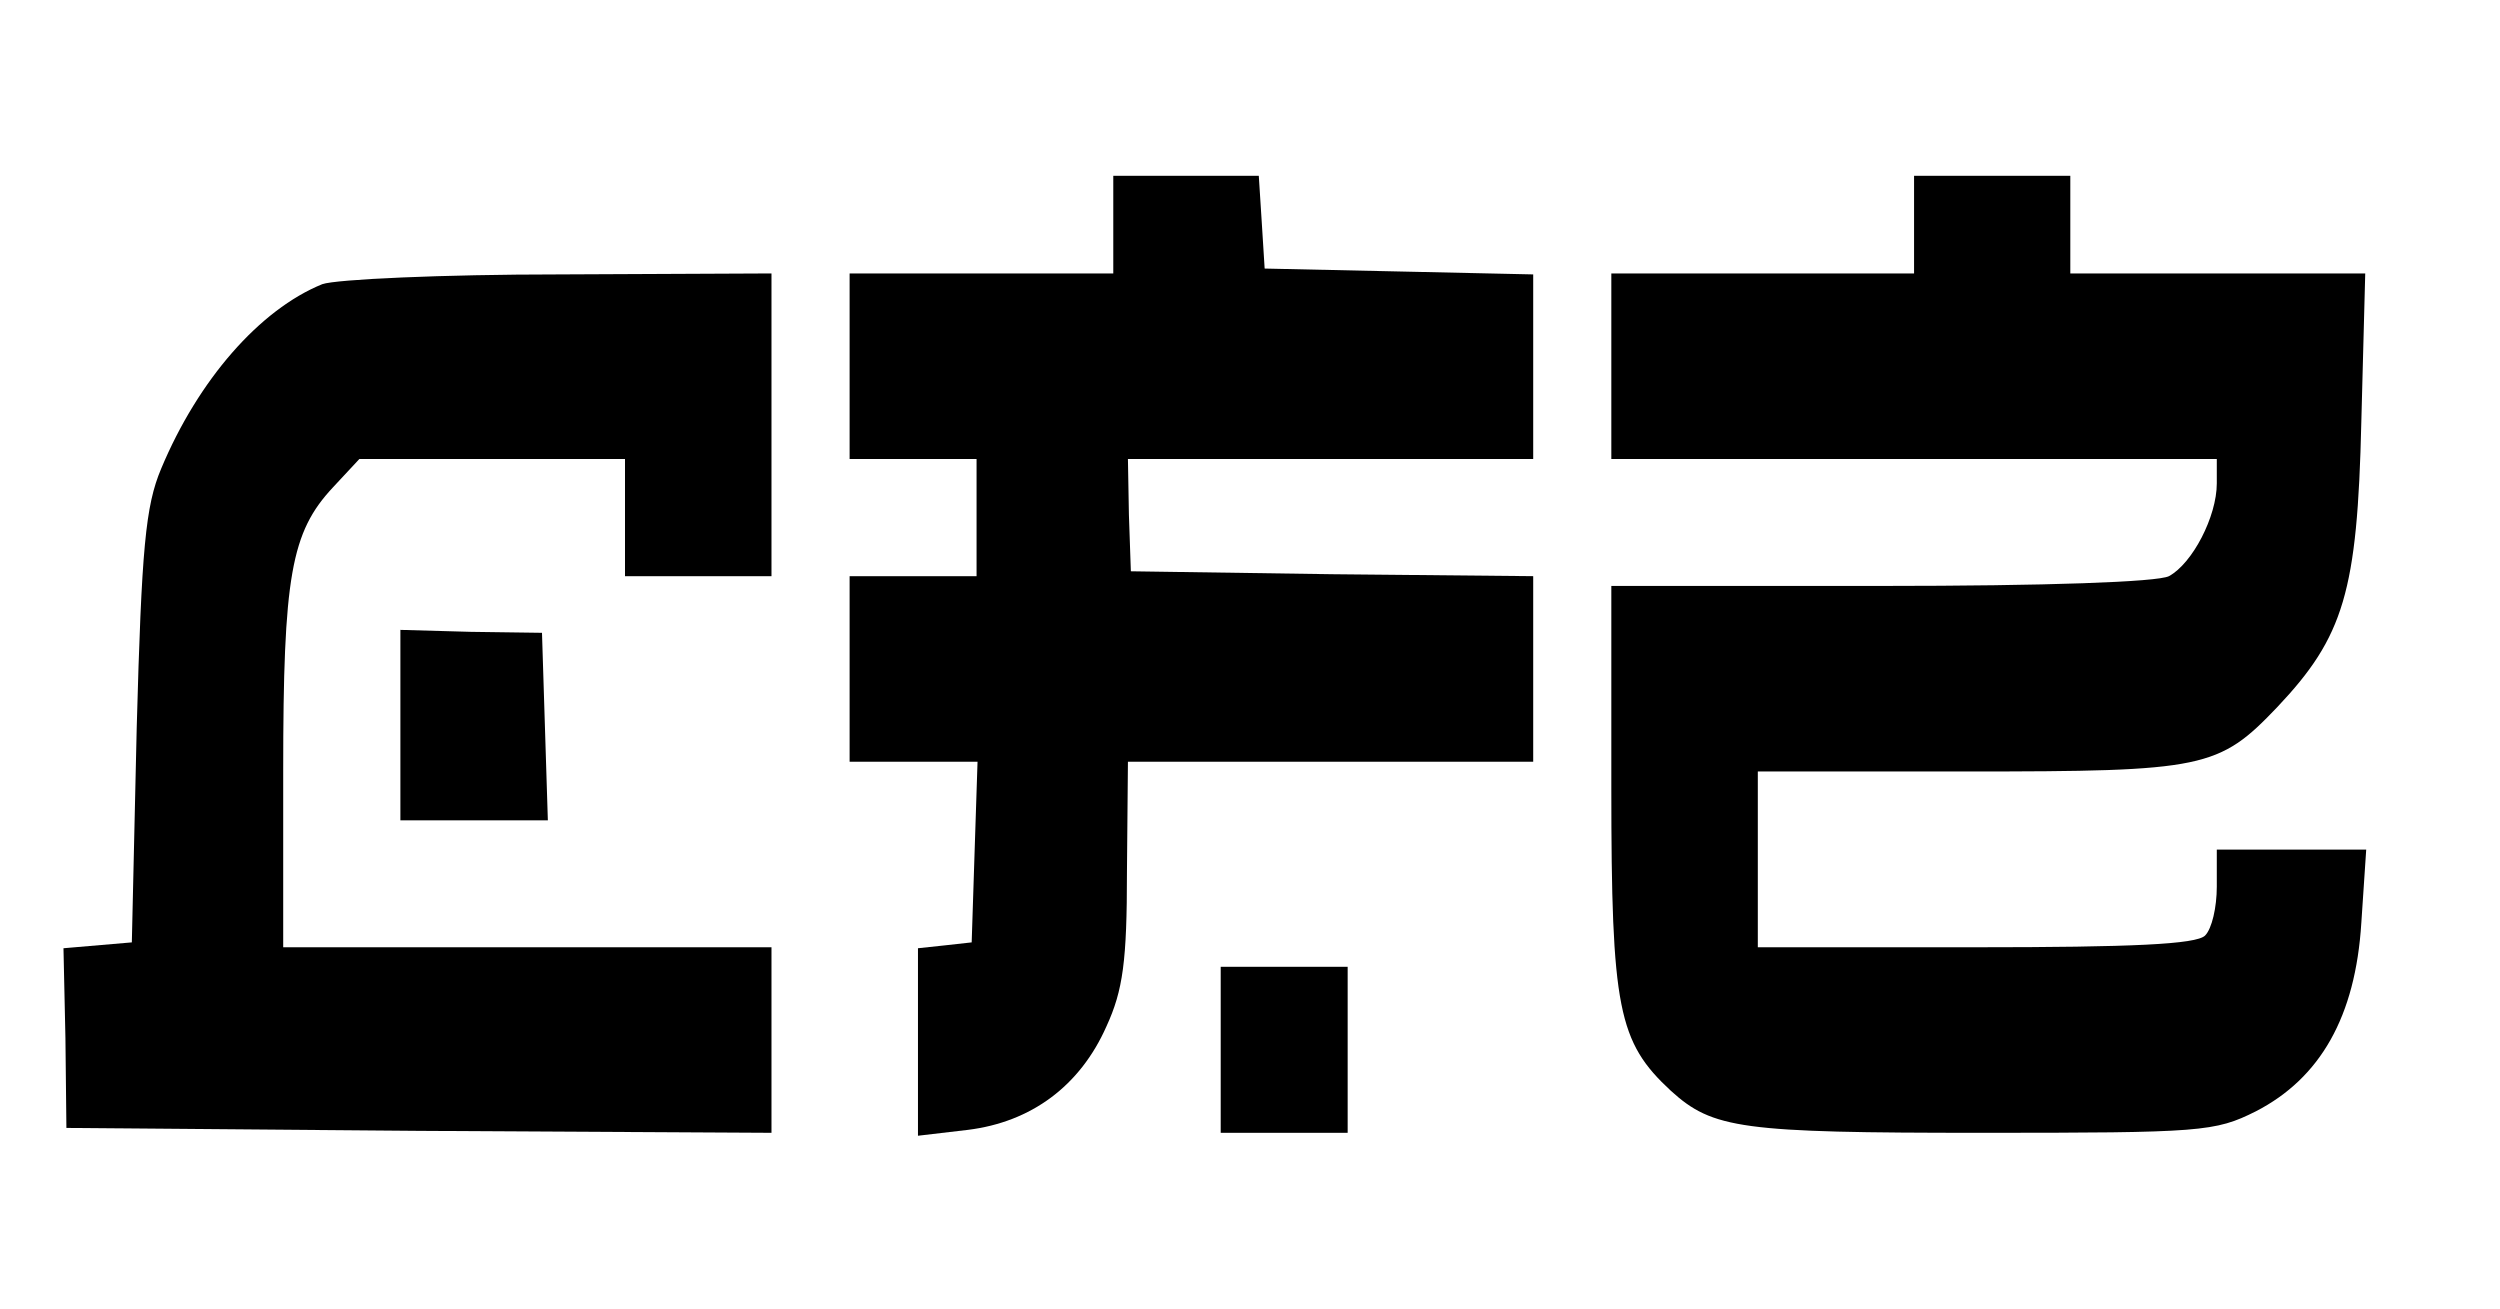 <?xml version="1.0" standalone="no"?>
<!DOCTYPE svg PUBLIC "-//W3C//DTD SVG 20010904//EN"
 "http://www.w3.org/TR/2001/REC-SVG-20010904/DTD/svg10.dtd">
<svg version="1.0" xmlns="http://www.w3.org/2000/svg"
 width="256pt" height="134pt" viewBox="0 0 256 134"
 preserveAspectRatio="xMidYMid meet">

<g transform="translate(0,134) scale(0.1,-0.1)"
fill="#000000" stroke="none">
<path d="M1140 1110 l0 -50 -135 0 -135 0 0 -95 0 -95 65 0 65 0 0 -60 0 -60
-65 0 -65 0 0 -95 0 -95 65 0 66 0 -3 -92 -3 -93 -27 -3 -28 -3 0 -96 0 -96
51 6 c65 8 115 45 142 106 17 37 21 67 21 158 l1 113 208 0 207 0 0 95 0 95
-206 2 -206 3 -2 58 -1 57 208 0 207 0 0 95 0 94 -137 3 -138 3 -3 48 -3 47
-75 0 -74 0 0 -50z"/>
<path d="M1960 1110 l0 -50 -155 0 -155 0 0 -95 0 -95 310 0 310 0 0 -25 c0
-34 -25 -82 -49 -95 -12 -6 -125 -10 -295 -10 l-276 0 0 -207 c0 -226 7 -260
61 -310 43 -39 72 -43 318 -43 226 0 239 1 281 22 66 34 102 97 108 193 l5 75
-77 0 -76 0 0 -38 c0 -21 -5 -43 -12 -50 -9 -9 -75 -12 -235 -12 l-223 0 0 90
0 90 215 0 c242 0 257 3 317 66 68 72 82 118 86 292 l4 152 -151 0 -151 0 0
50 0 50 -80 0 -80 0 0 -50z"/>
<path d="M330 1049 c-64 -26 -127 -98 -165 -189 -16 -38 -20 -81 -25 -265 l-5
-220 -35 -3 -35 -3 2 -92 1 -92 361 -3 361 -2 0 95 0 95 -250 0 -250 0 0 181
c0 199 8 244 51 290 l27 29 136 0 136 0 0 -60 0 -60 75 0 75 0 0 155 0 155
-217 -1 c-120 0 -229 -5 -243 -10z"/>
<path d="M410 598 l0 -98 75 0 76 0 -3 96 -3 96 -73 1 -72 2 0 -97z"/>
<path d="M1250 265 l0 -85 65 0 65 0 0 85 0 85 -65 0 -65 0 0 -85z"/>
</g>
</svg>
